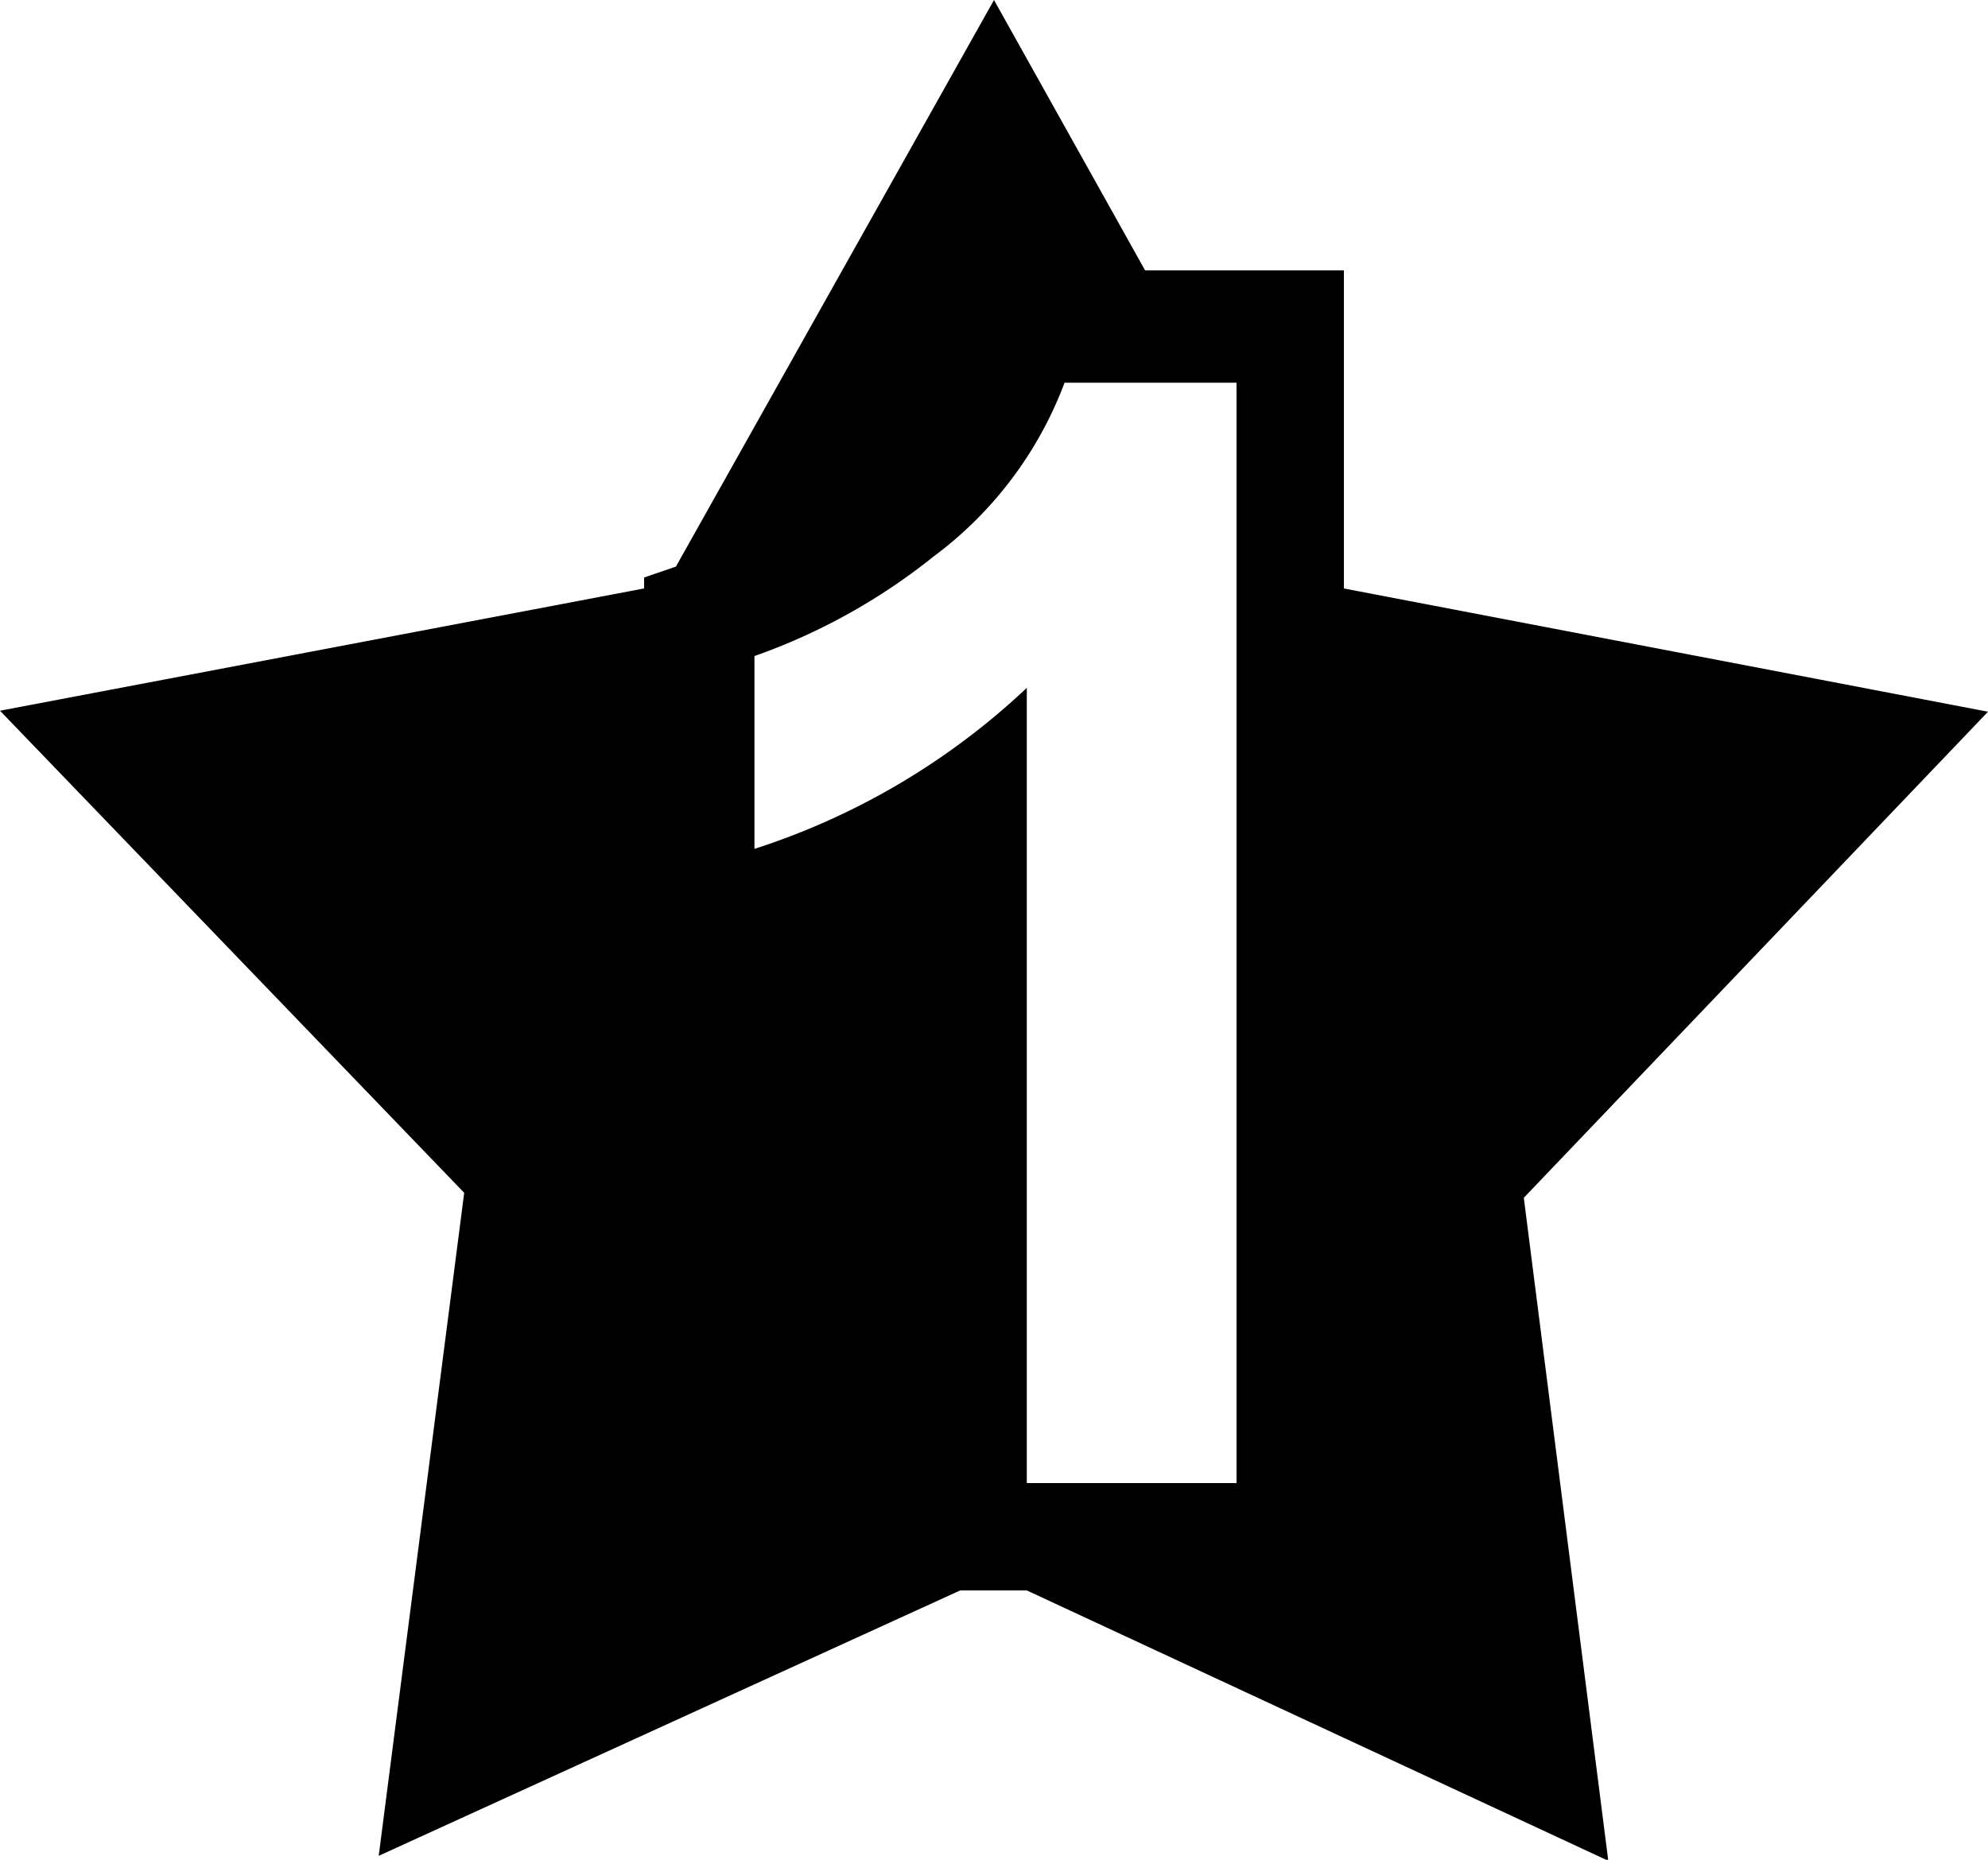 <svg xmlns="http://www.w3.org/2000/svg" viewBox="0 0 20 18.71"><path d="M15.33,12.05,20,7.16,13.52,5.92V2.72h-2L10,0,6.8,5.7l-.32.11v.11L0,7.15,4.67,12l-.86,6.67L9.66,16h.67l5.85,2.72Zm-2.89,2.87H10.33v-8A7.22,7.22,0,0,1,7.59,8.54V6.6a6.13,6.13,0,0,0,1.8-1,3.87,3.87,0,0,0,1.32-1.75h1.73Z"/></svg>
